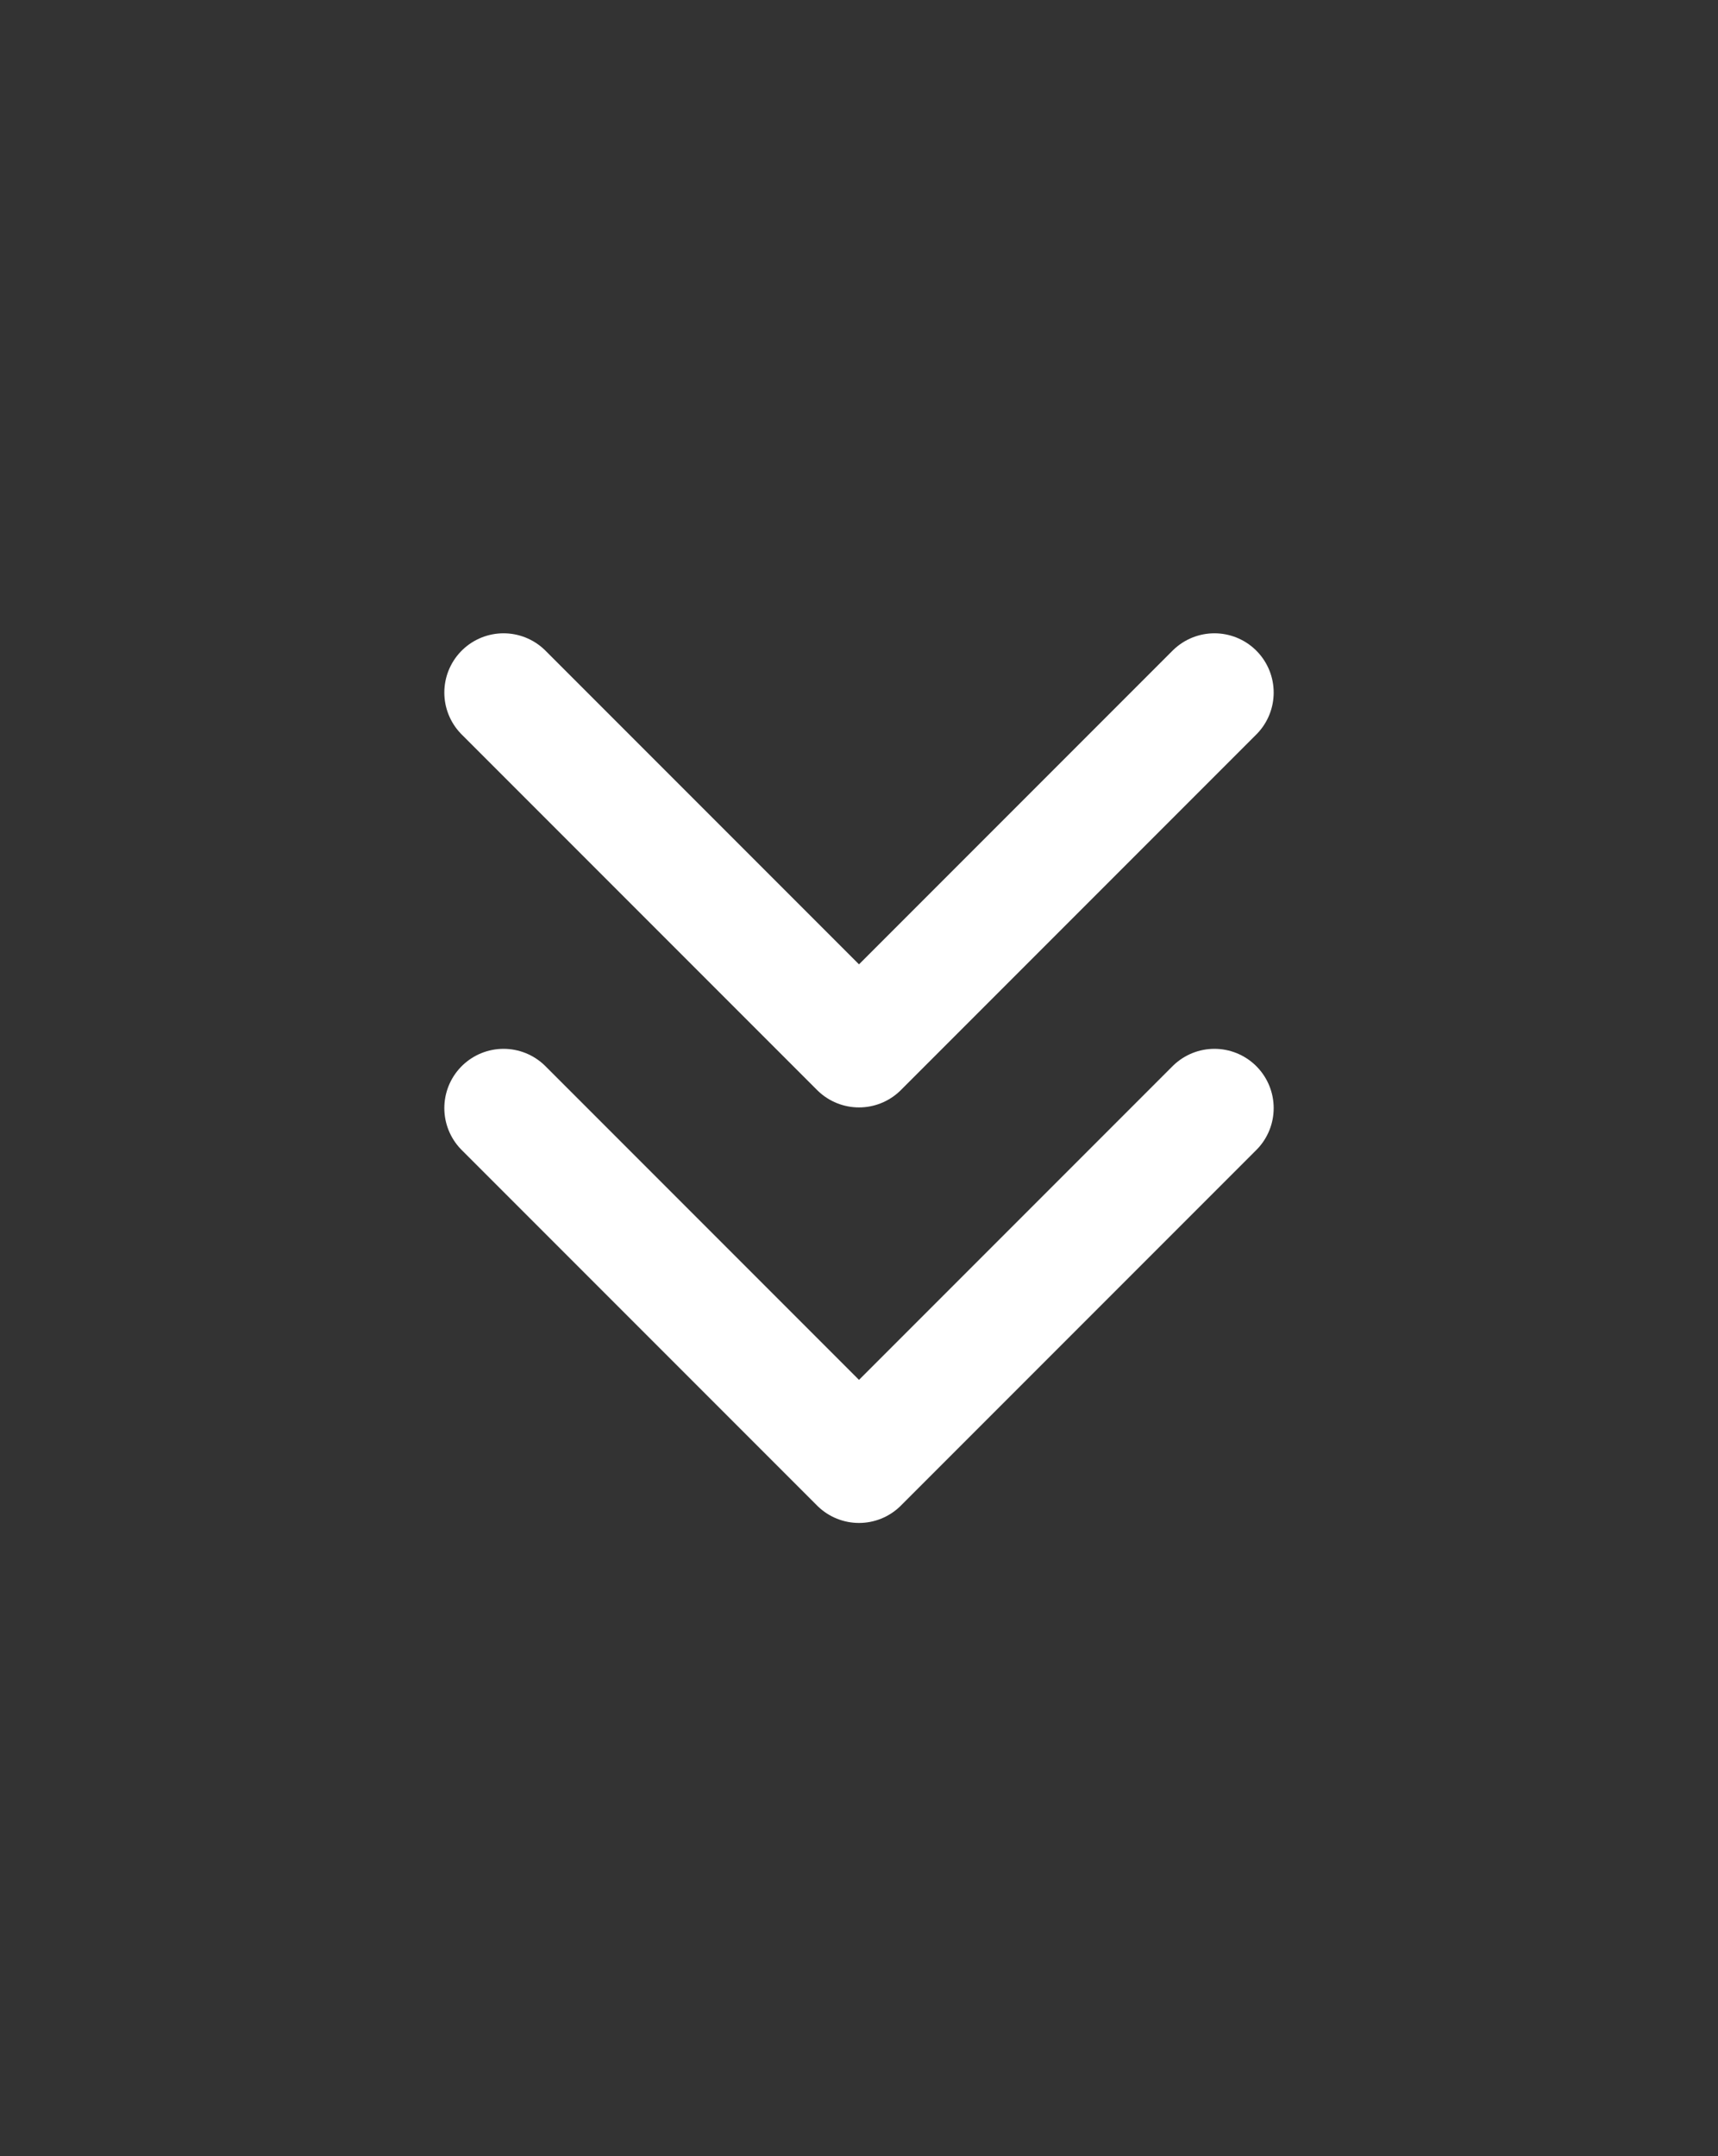 <svg width="55" height="69" viewBox="0 0 55 69" fill="none" xmlns="http://www.w3.org/2000/svg">
<rect x="0" y="0" width="55" height="69" fill="#333333" stroke="none"/>
<path d="M38.879 22.162L27.5 33.541L16.121 22.162" stroke="white" stroke-width="3.793" stroke-miterlimit="10" stroke-linecap="round" stroke-linejoin="round"/>
<path d="M38.879 35.459L27.5 46.838L16.121 35.459" stroke="white" stroke-width="3.793" stroke-miterlimit="10" stroke-linecap="round" stroke-linejoin="round"/>
</svg>
